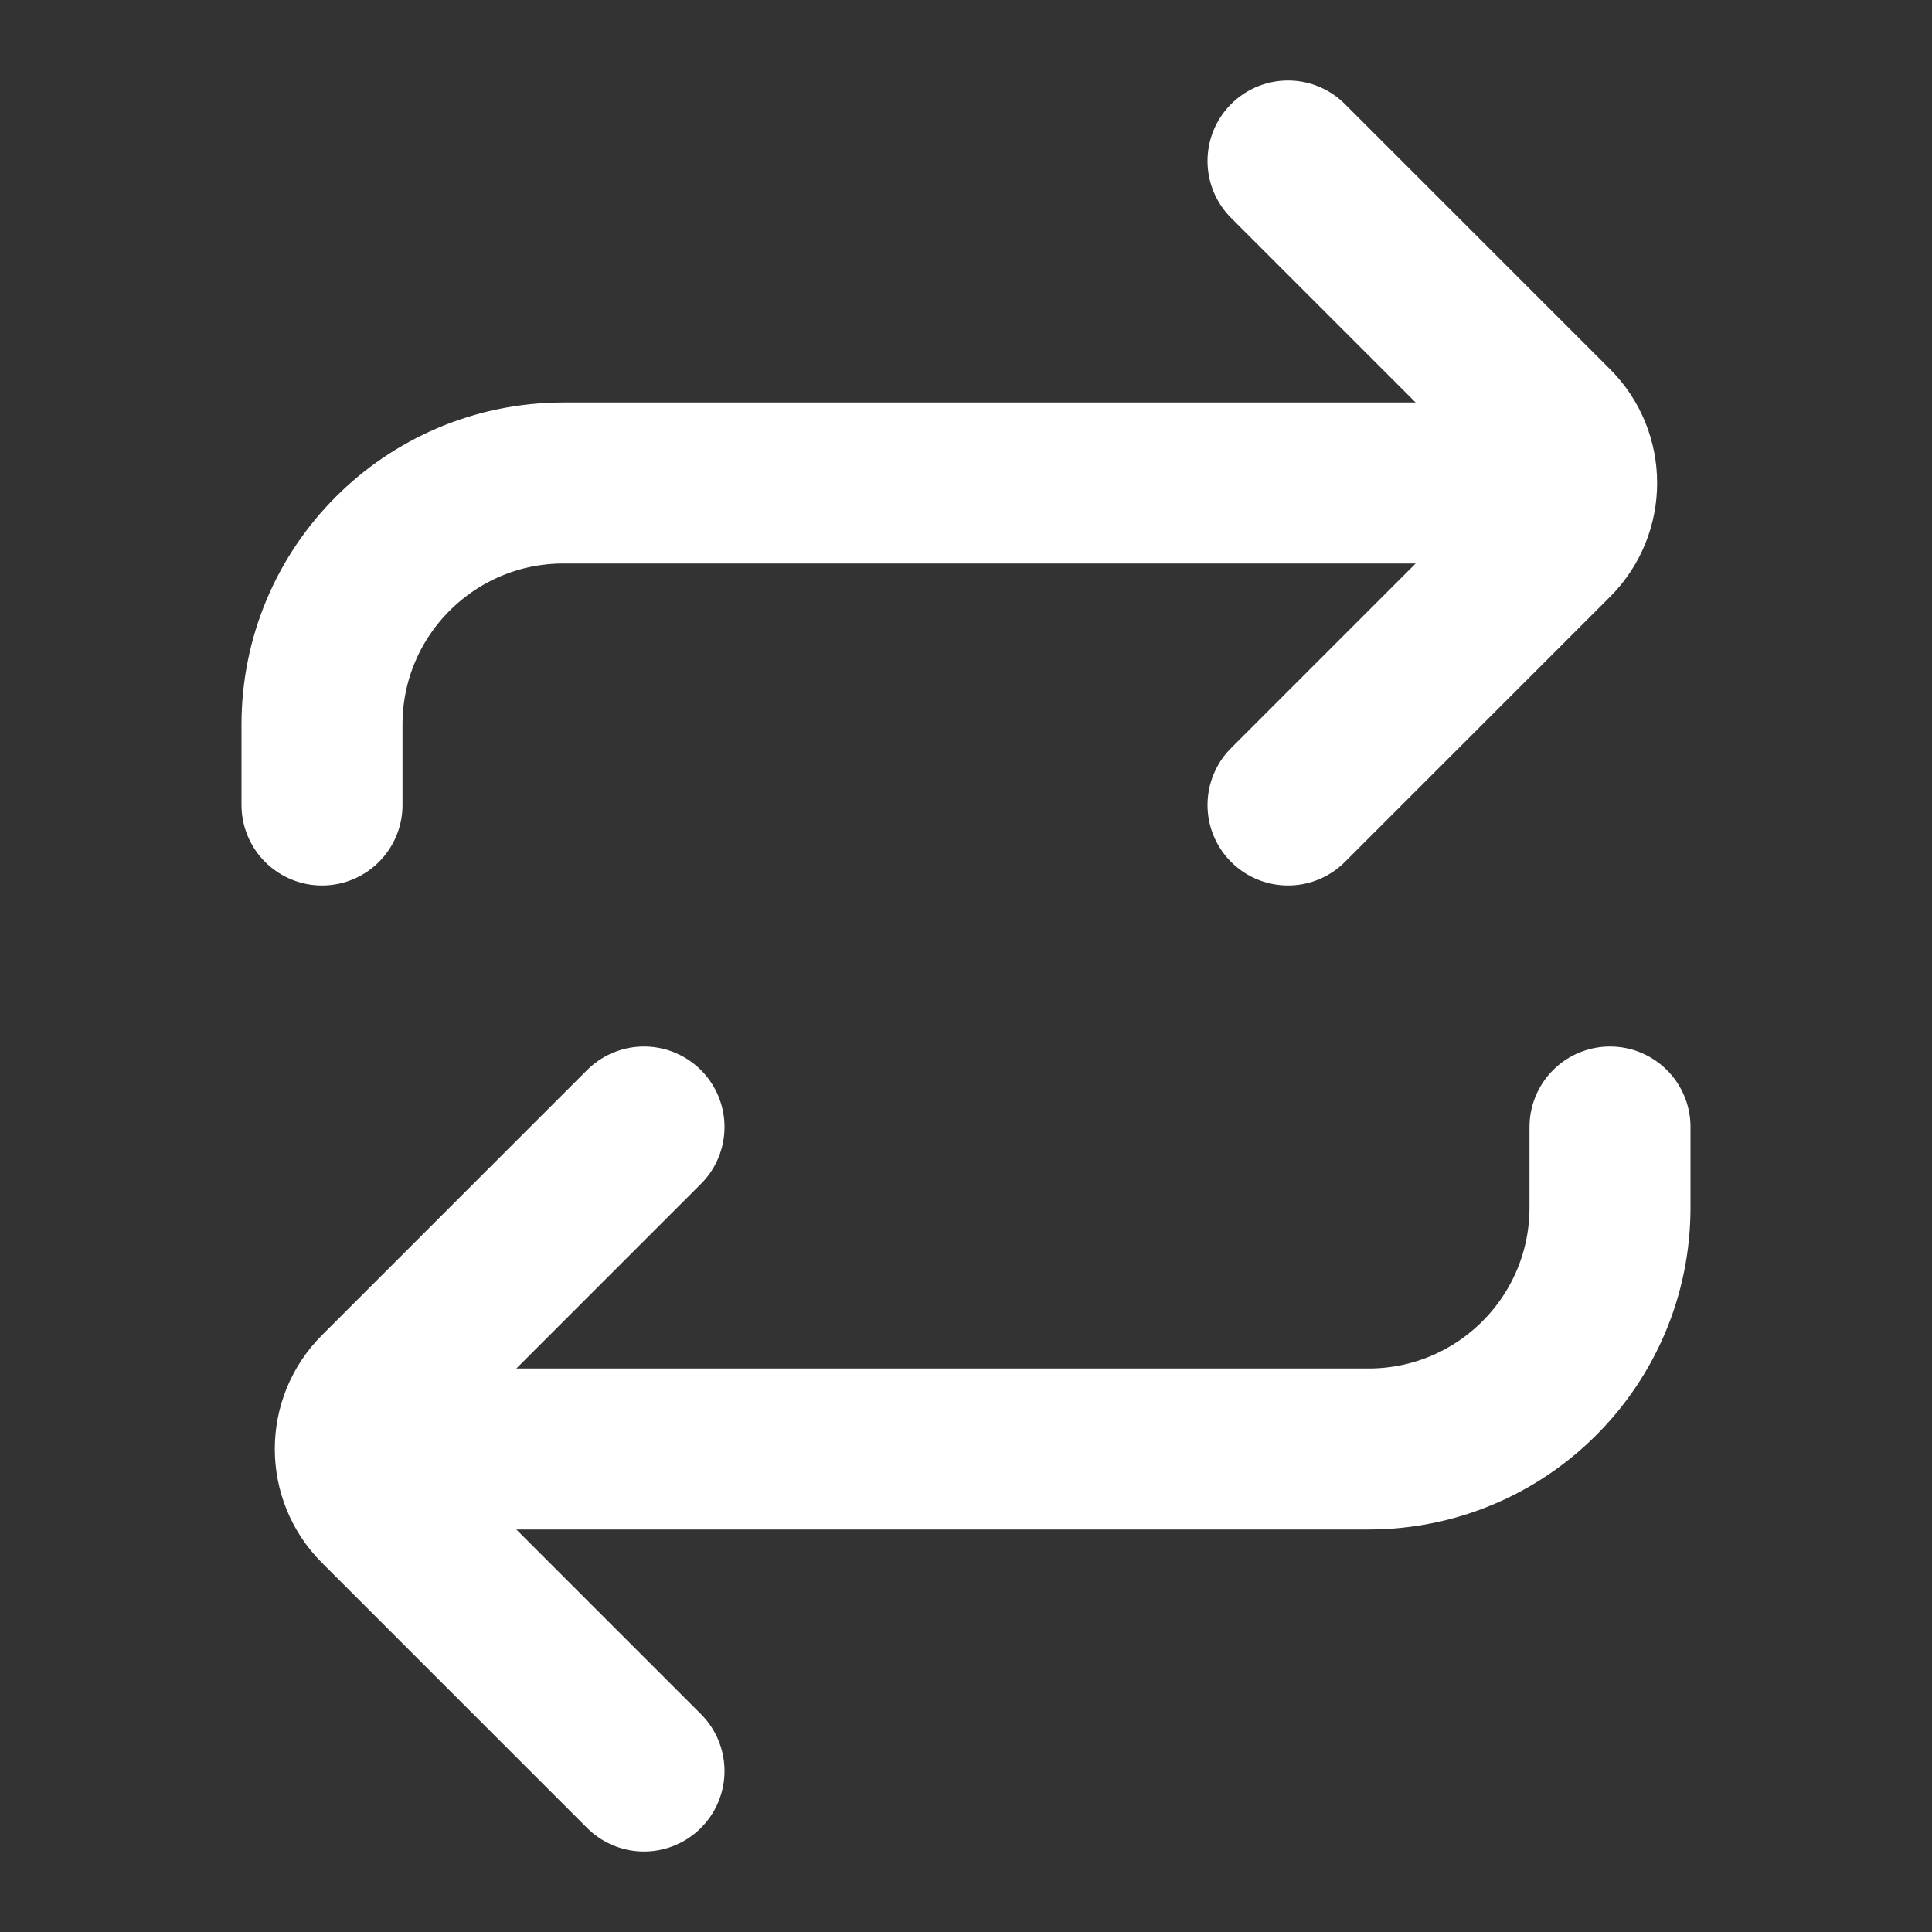 <svg width="24" height="24" viewBox="0 0 24 24" fill="none" xmlns="http://www.w3.org/2000/svg">
<rect x="0" y="0" width="24" height="24" fill="#333333" stroke="none"/>
<path d="M5 18H17C18.657 18 20 16.657 20 15V14" stroke="white" stroke-width="2" stroke-linecap="round"/>
<path d="M16 2L19.293 5.293C19.683 5.683 19.683 6.317 19.293 6.707L16 10" stroke="white" stroke-width="2" stroke-linecap="round"/>
<path d="M8 14L4.707 17.293C4.316 17.683 4.316 18.317 4.707 18.707L8 22" stroke="white" stroke-width="2" stroke-linecap="round"/>
<path d="M19 6H7C5.343 6 4 7.343 4 9V10" stroke="white" stroke-width="2" stroke-linecap="round"/>
</svg>
